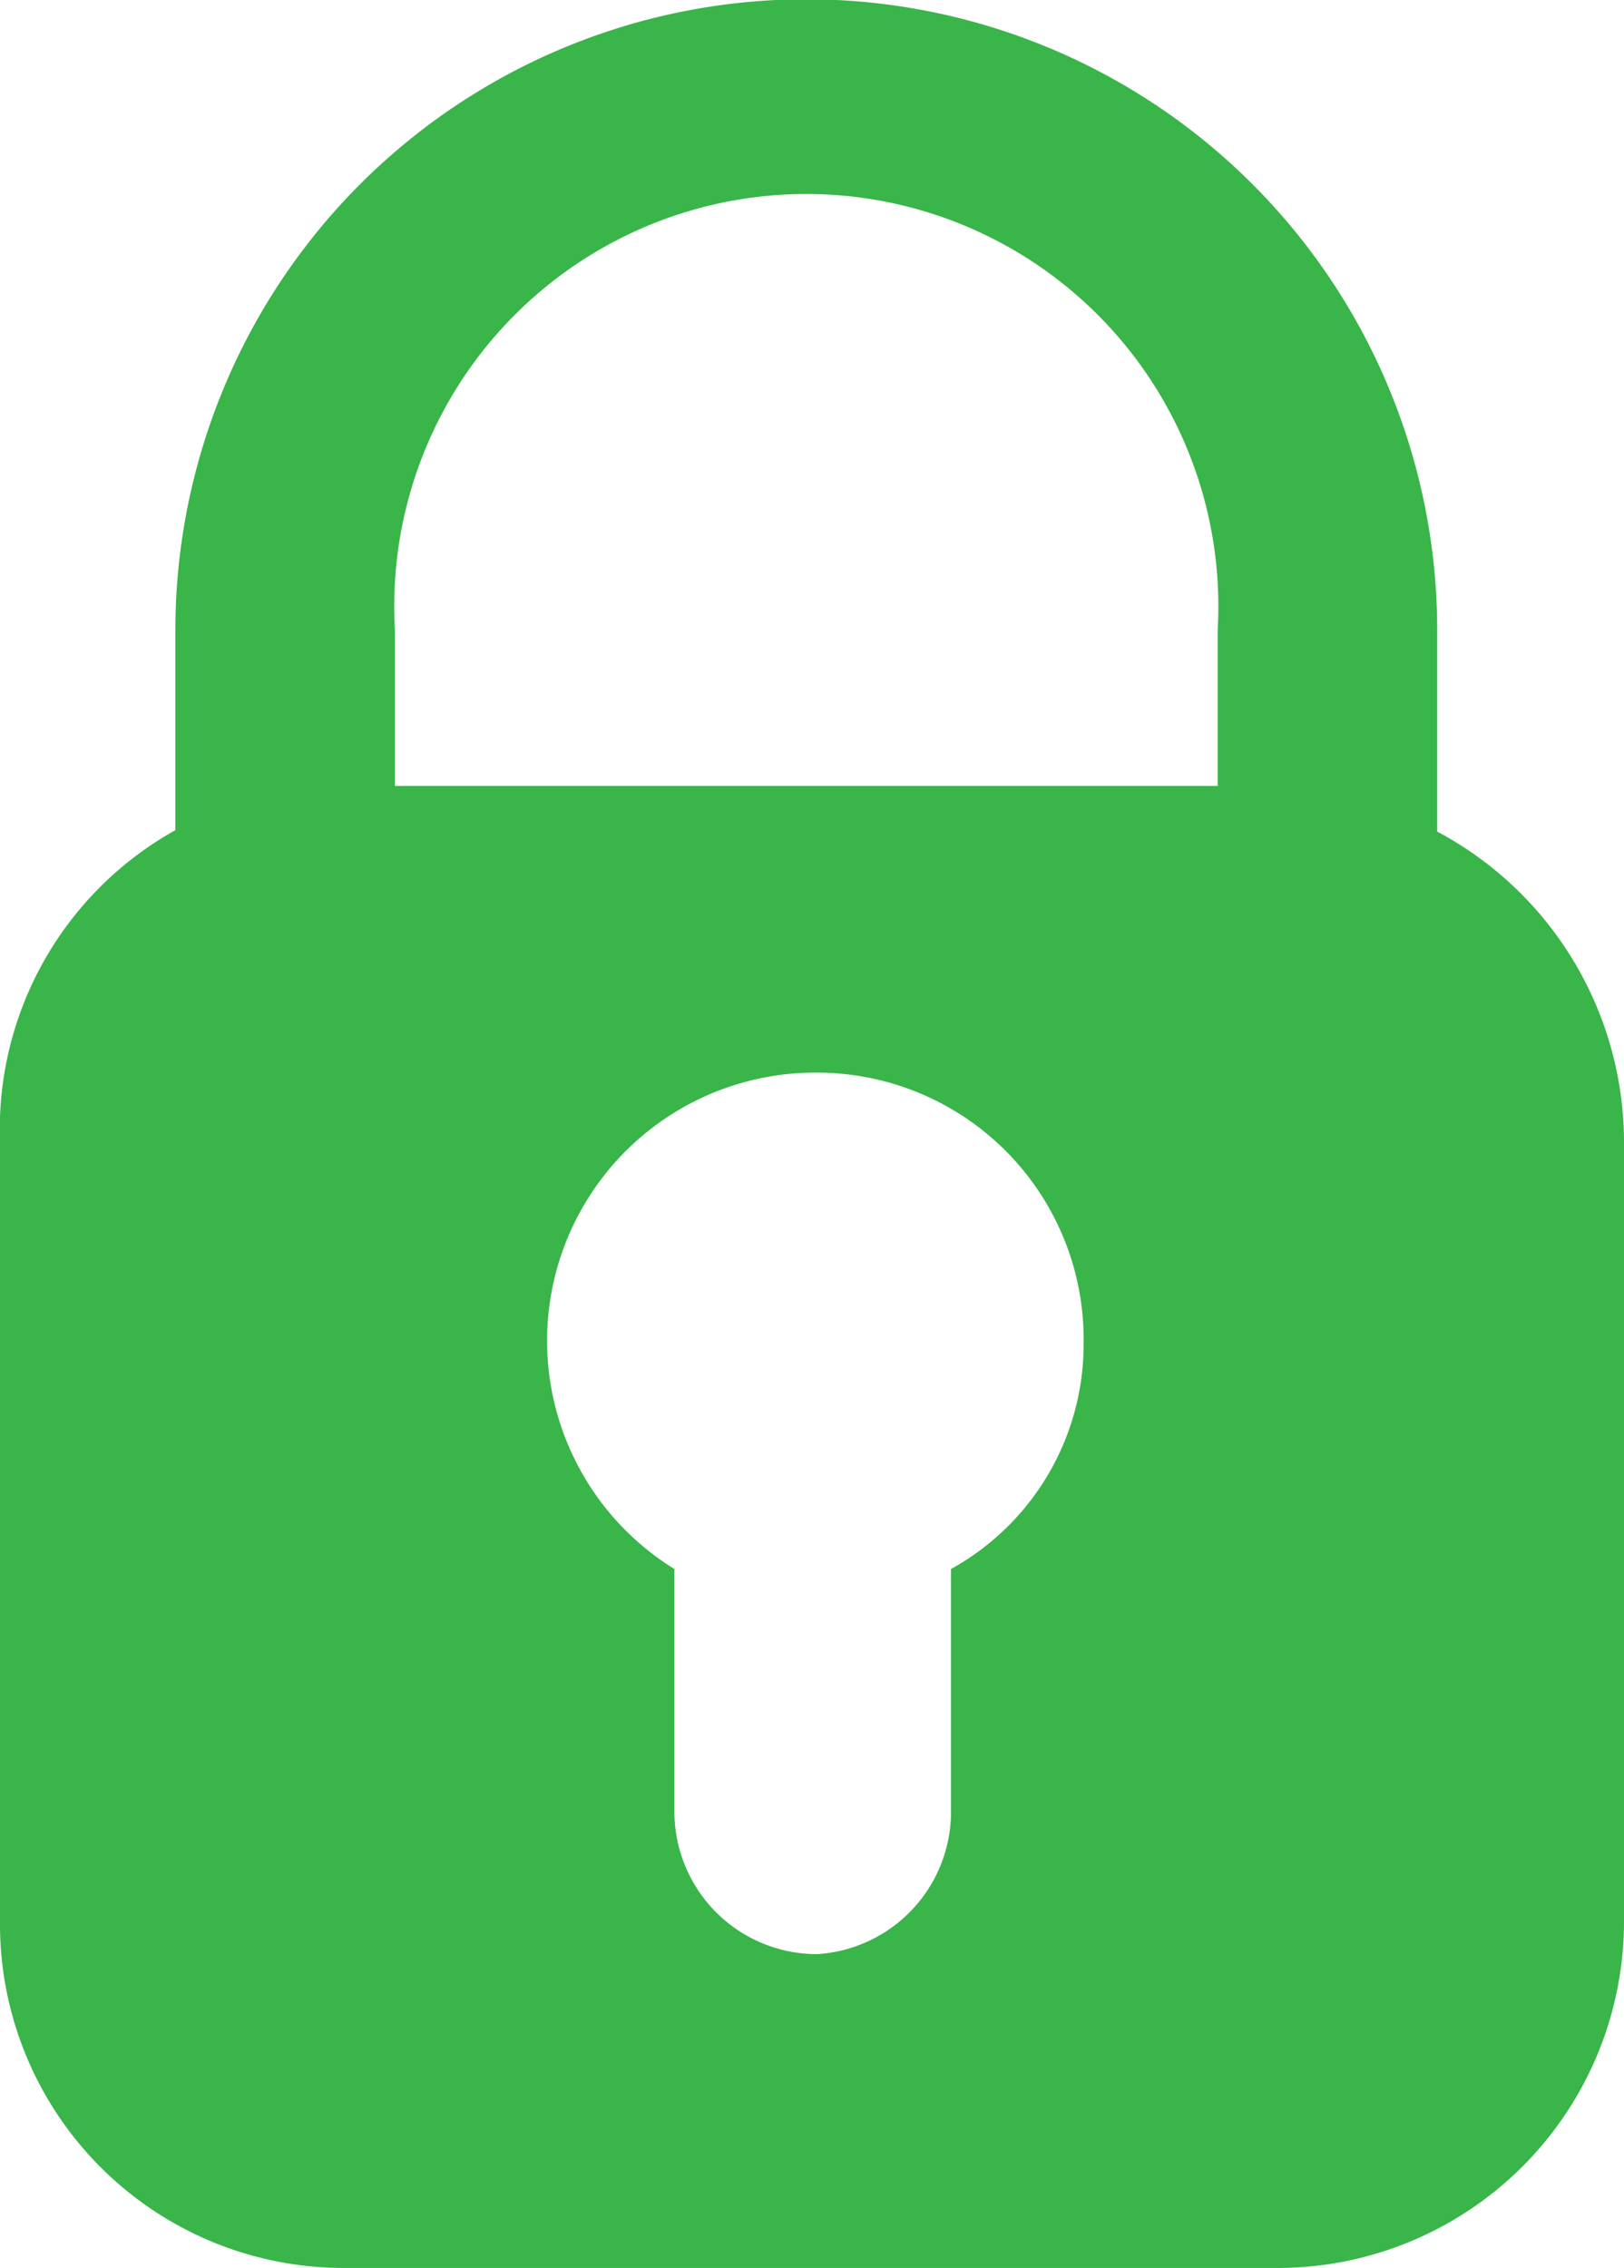 <svg xmlns="http://www.w3.org/2000/svg" viewBox="0 0 11.39 15.9"><defs><style>.cls-1{fill:#39b54a}</style></defs><title>secure_extended_URL_icon</title><g id="Layer_2" data-name="Layer 2"><g id="Layer_1-2" data-name="Layer 1"><path d="M10.08,5.83V4.42a4.42,4.42,0,0,0-8.85,0v1.4A2.4,2.4,0,0,0,0,8v5.5A2.41,2.41,0,0,0,2.43,15.9h6.5a2.43,2.43,0,0,0,2.46-2.42V8A2.47,2.47,0,0,0,10.08,5.83ZM6.67,11v1.7a1,1,0,0,1-.94,1h0a1,1,0,0,1-1-1V11a1.88,1.88,0,0,1,1-3.48A1.87,1.87,0,0,1,7.6,9.42,1.8,1.8,0,0,1,6.67,11ZM8.54,5.51H2.77V4.42a2.89,2.89,0,1,1,5.77,0Z" class="cls-1"/></g></g></svg>